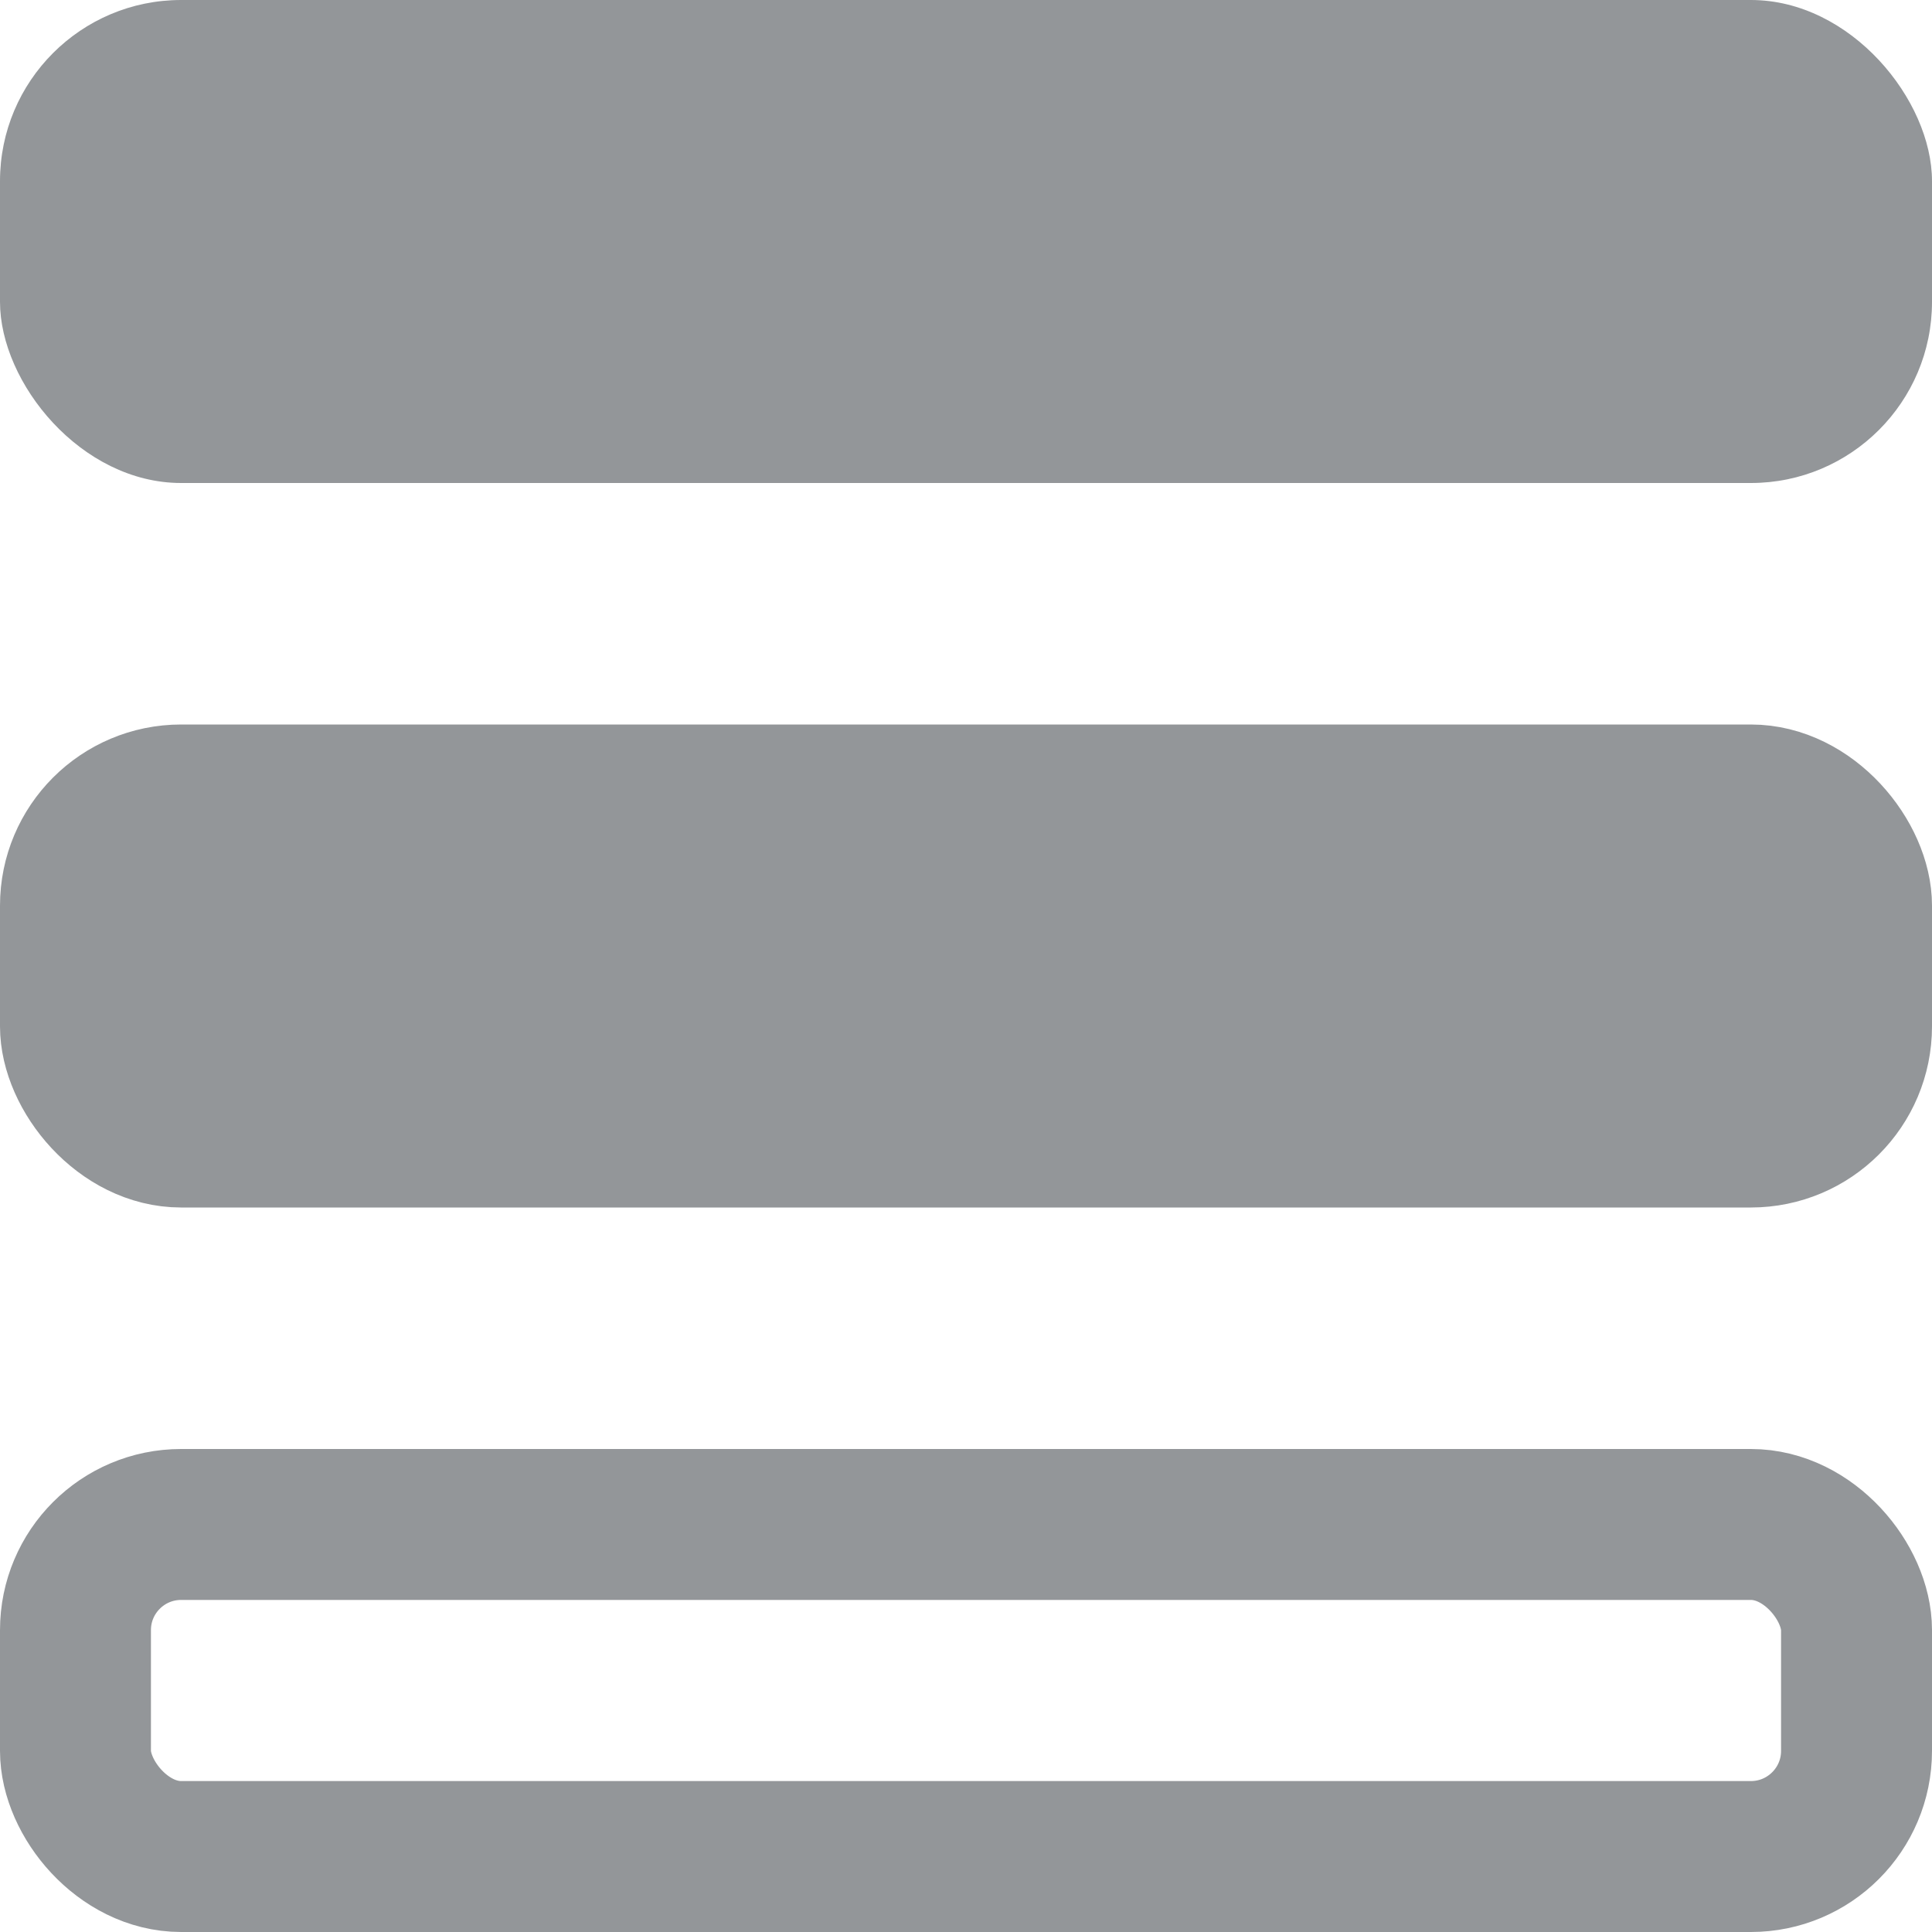 <svg width="32" height="32" viewBox="0 0 32 32" fill="none" xmlns="http://www.w3.org/2000/svg">
<rect x="1" y="13" width="30" height="6" rx="2" fill="#939699" stroke="#939699" stroke-width="2"/>
<rect x="1.25" y="25.25" width="29.5" height="5.5" rx="1.75" stroke="#939699" stroke-width="2.5"/>
<rect width="32" height="8" rx="3" fill="#939699"/>
</svg>
